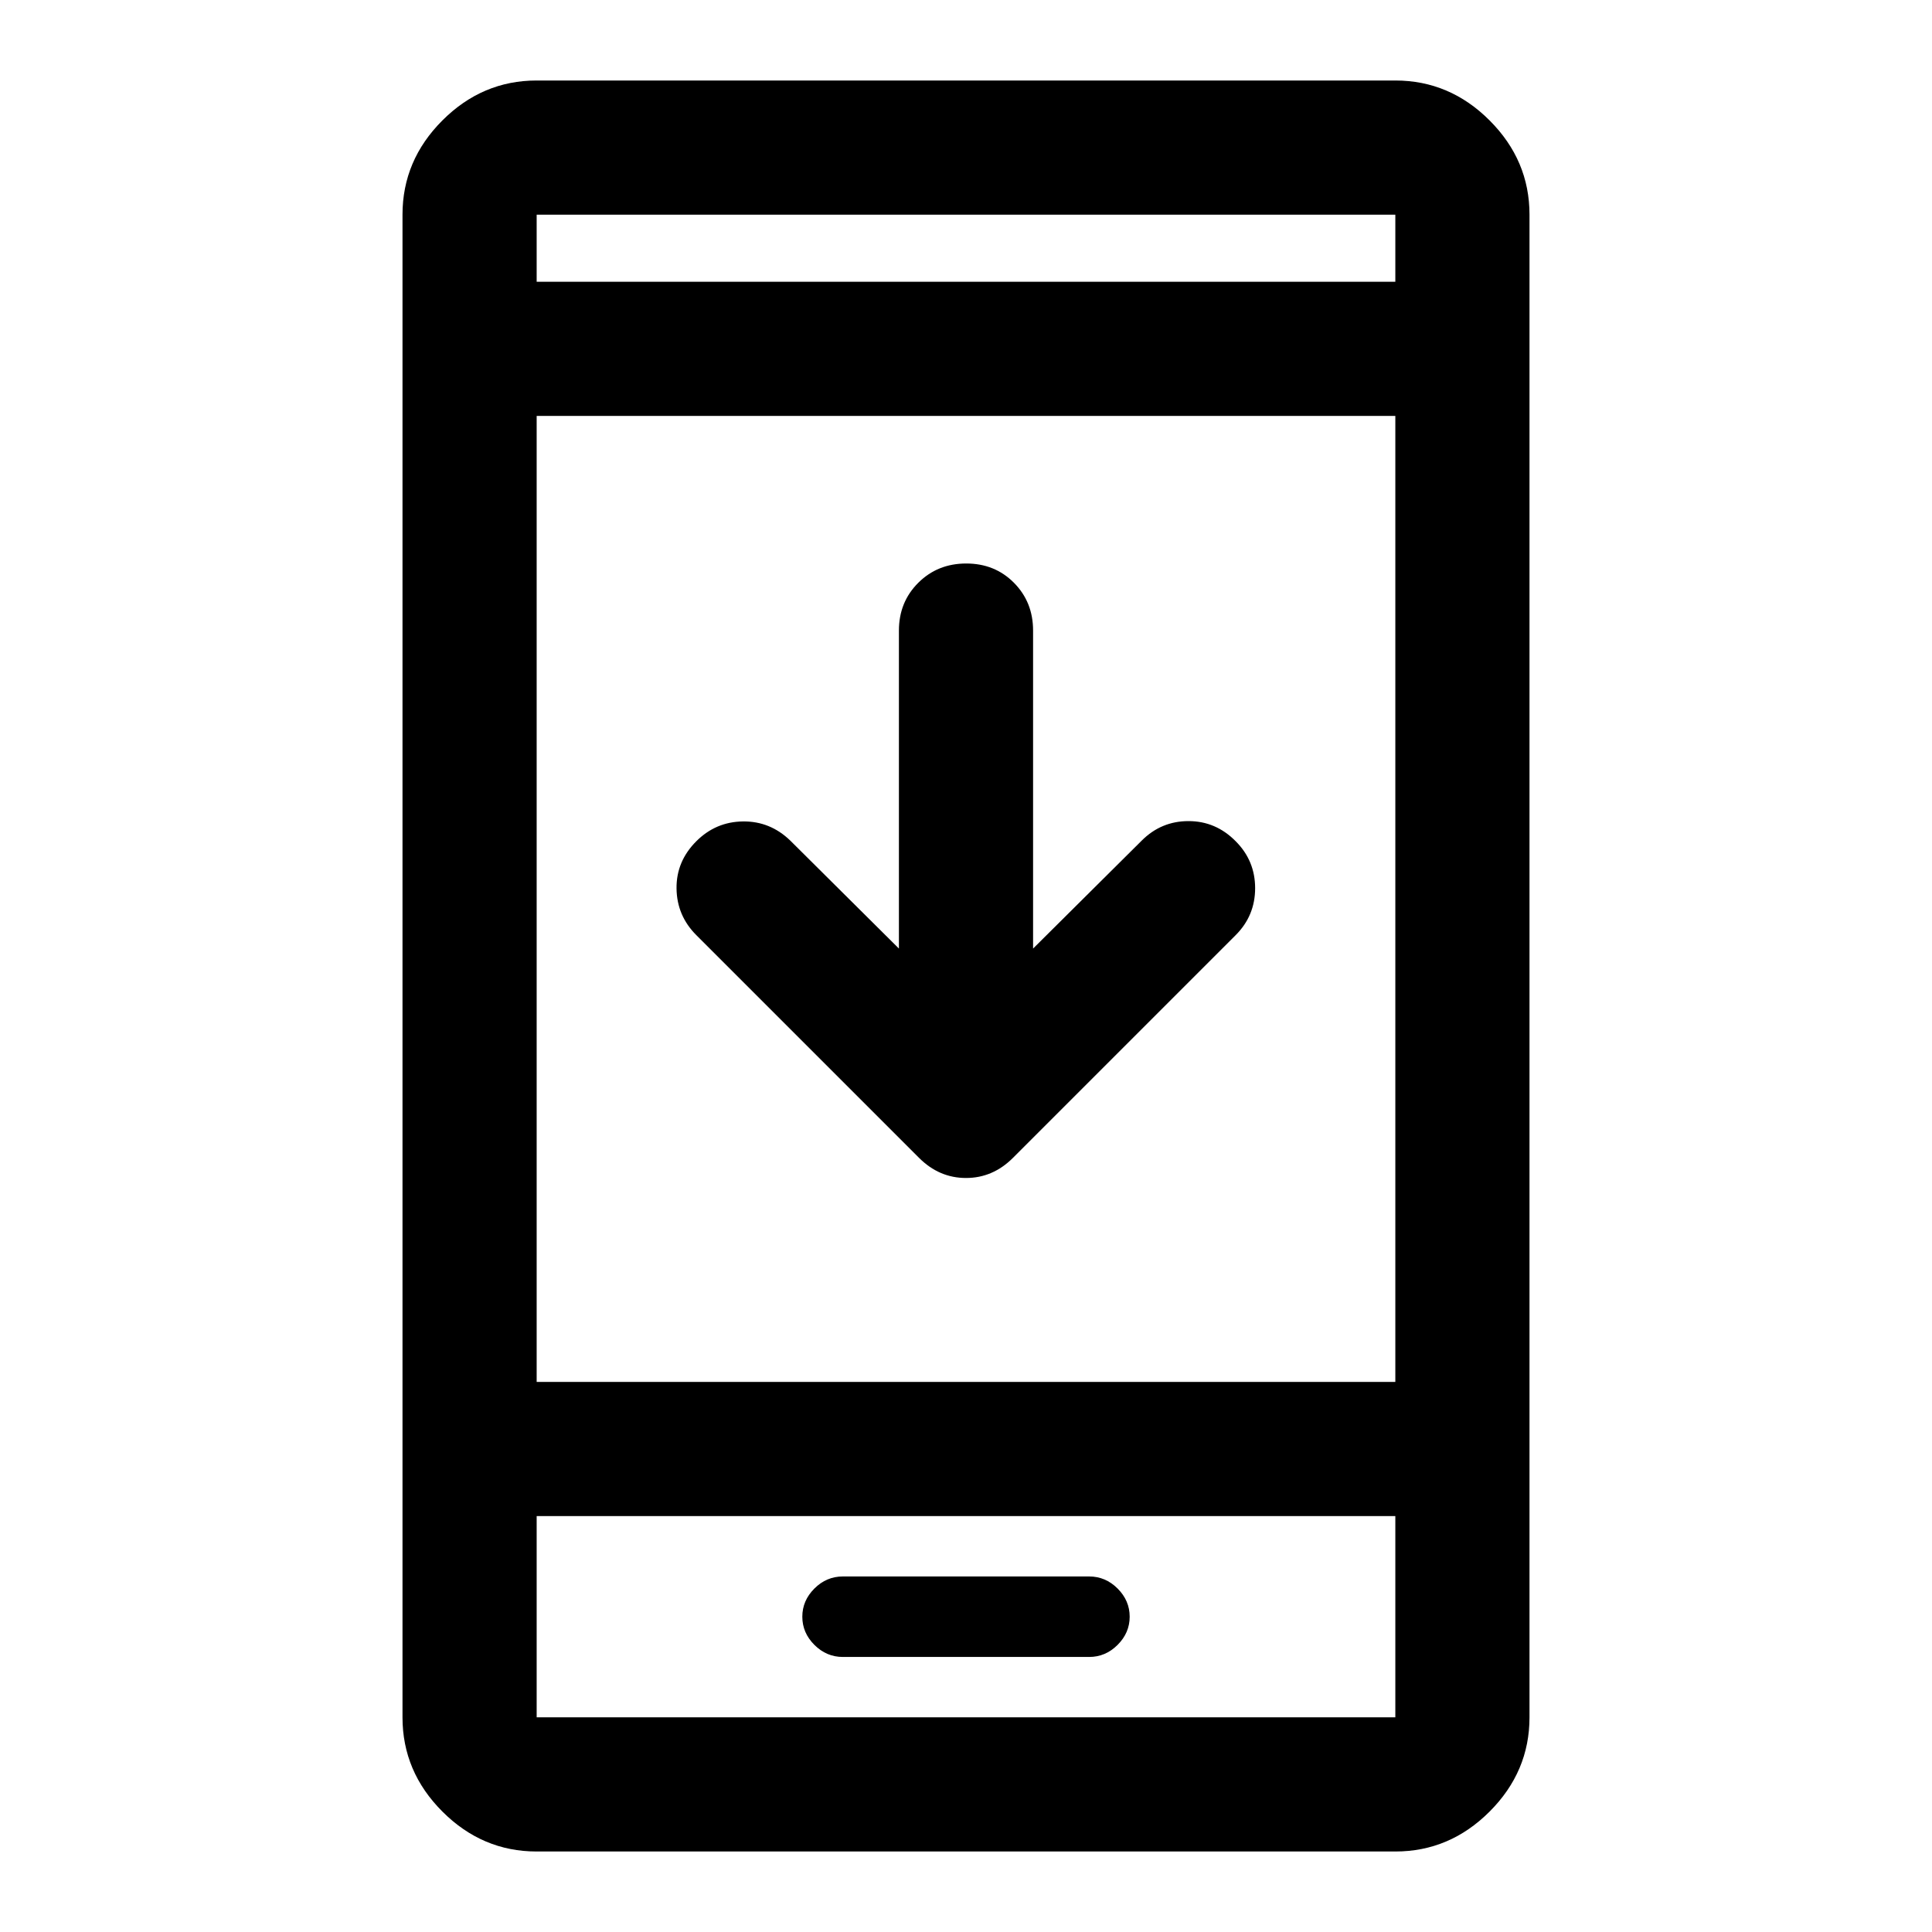 <svg xmlns="http://www.w3.org/2000/svg" height="40" viewBox="0 -960 960 960" width="40"><path d="M446.667-488.666v-158.001q0-14.166 9.617-23.75Q465.901-680 480.117-680q14.216 0 23.716 9.583 9.5 9.584 9.5 23.75v158.001l54.001-53.667Q577-552 590.567-552q13.566 0 23.433 10 9.667 9.667 9.667 23.333 0 13.667-9.667 23.334L503.333-384.667q-10 10-23.333 10-13.333 0-23.333-10L346-495.333q-9.667-9.667-9.833-23.167Q336-532 346-542q9.667-9.666 23.166-9.833 13.5-.167 23.5 9.5l54.001 53.667ZM266.666-40q-27 0-46.833-19.833T200-106.666v-746.668q0-27 19.833-46.833T266.666-920h426.668q27 0 46.833 19.833T760-853.334v746.668q0 27-19.833 46.833T693.334-40H266.666Zm0-166.666v100h426.668v-100H266.666Zm0-66.666h426.668v-480.002H266.666v480.002Zm0-546.669h426.668v-33.333H266.666v33.333Zm0 613.335v100-100Zm0-613.335v-33.333 33.333Zm152.157 683.335h122.354q8.156 0 14.156-6t6-14q0-8-6-14t-14.156-6H418.823q-8.156 0-14.156 6t-6 14q0 8 6 14t14.156 6Z"/></svg>